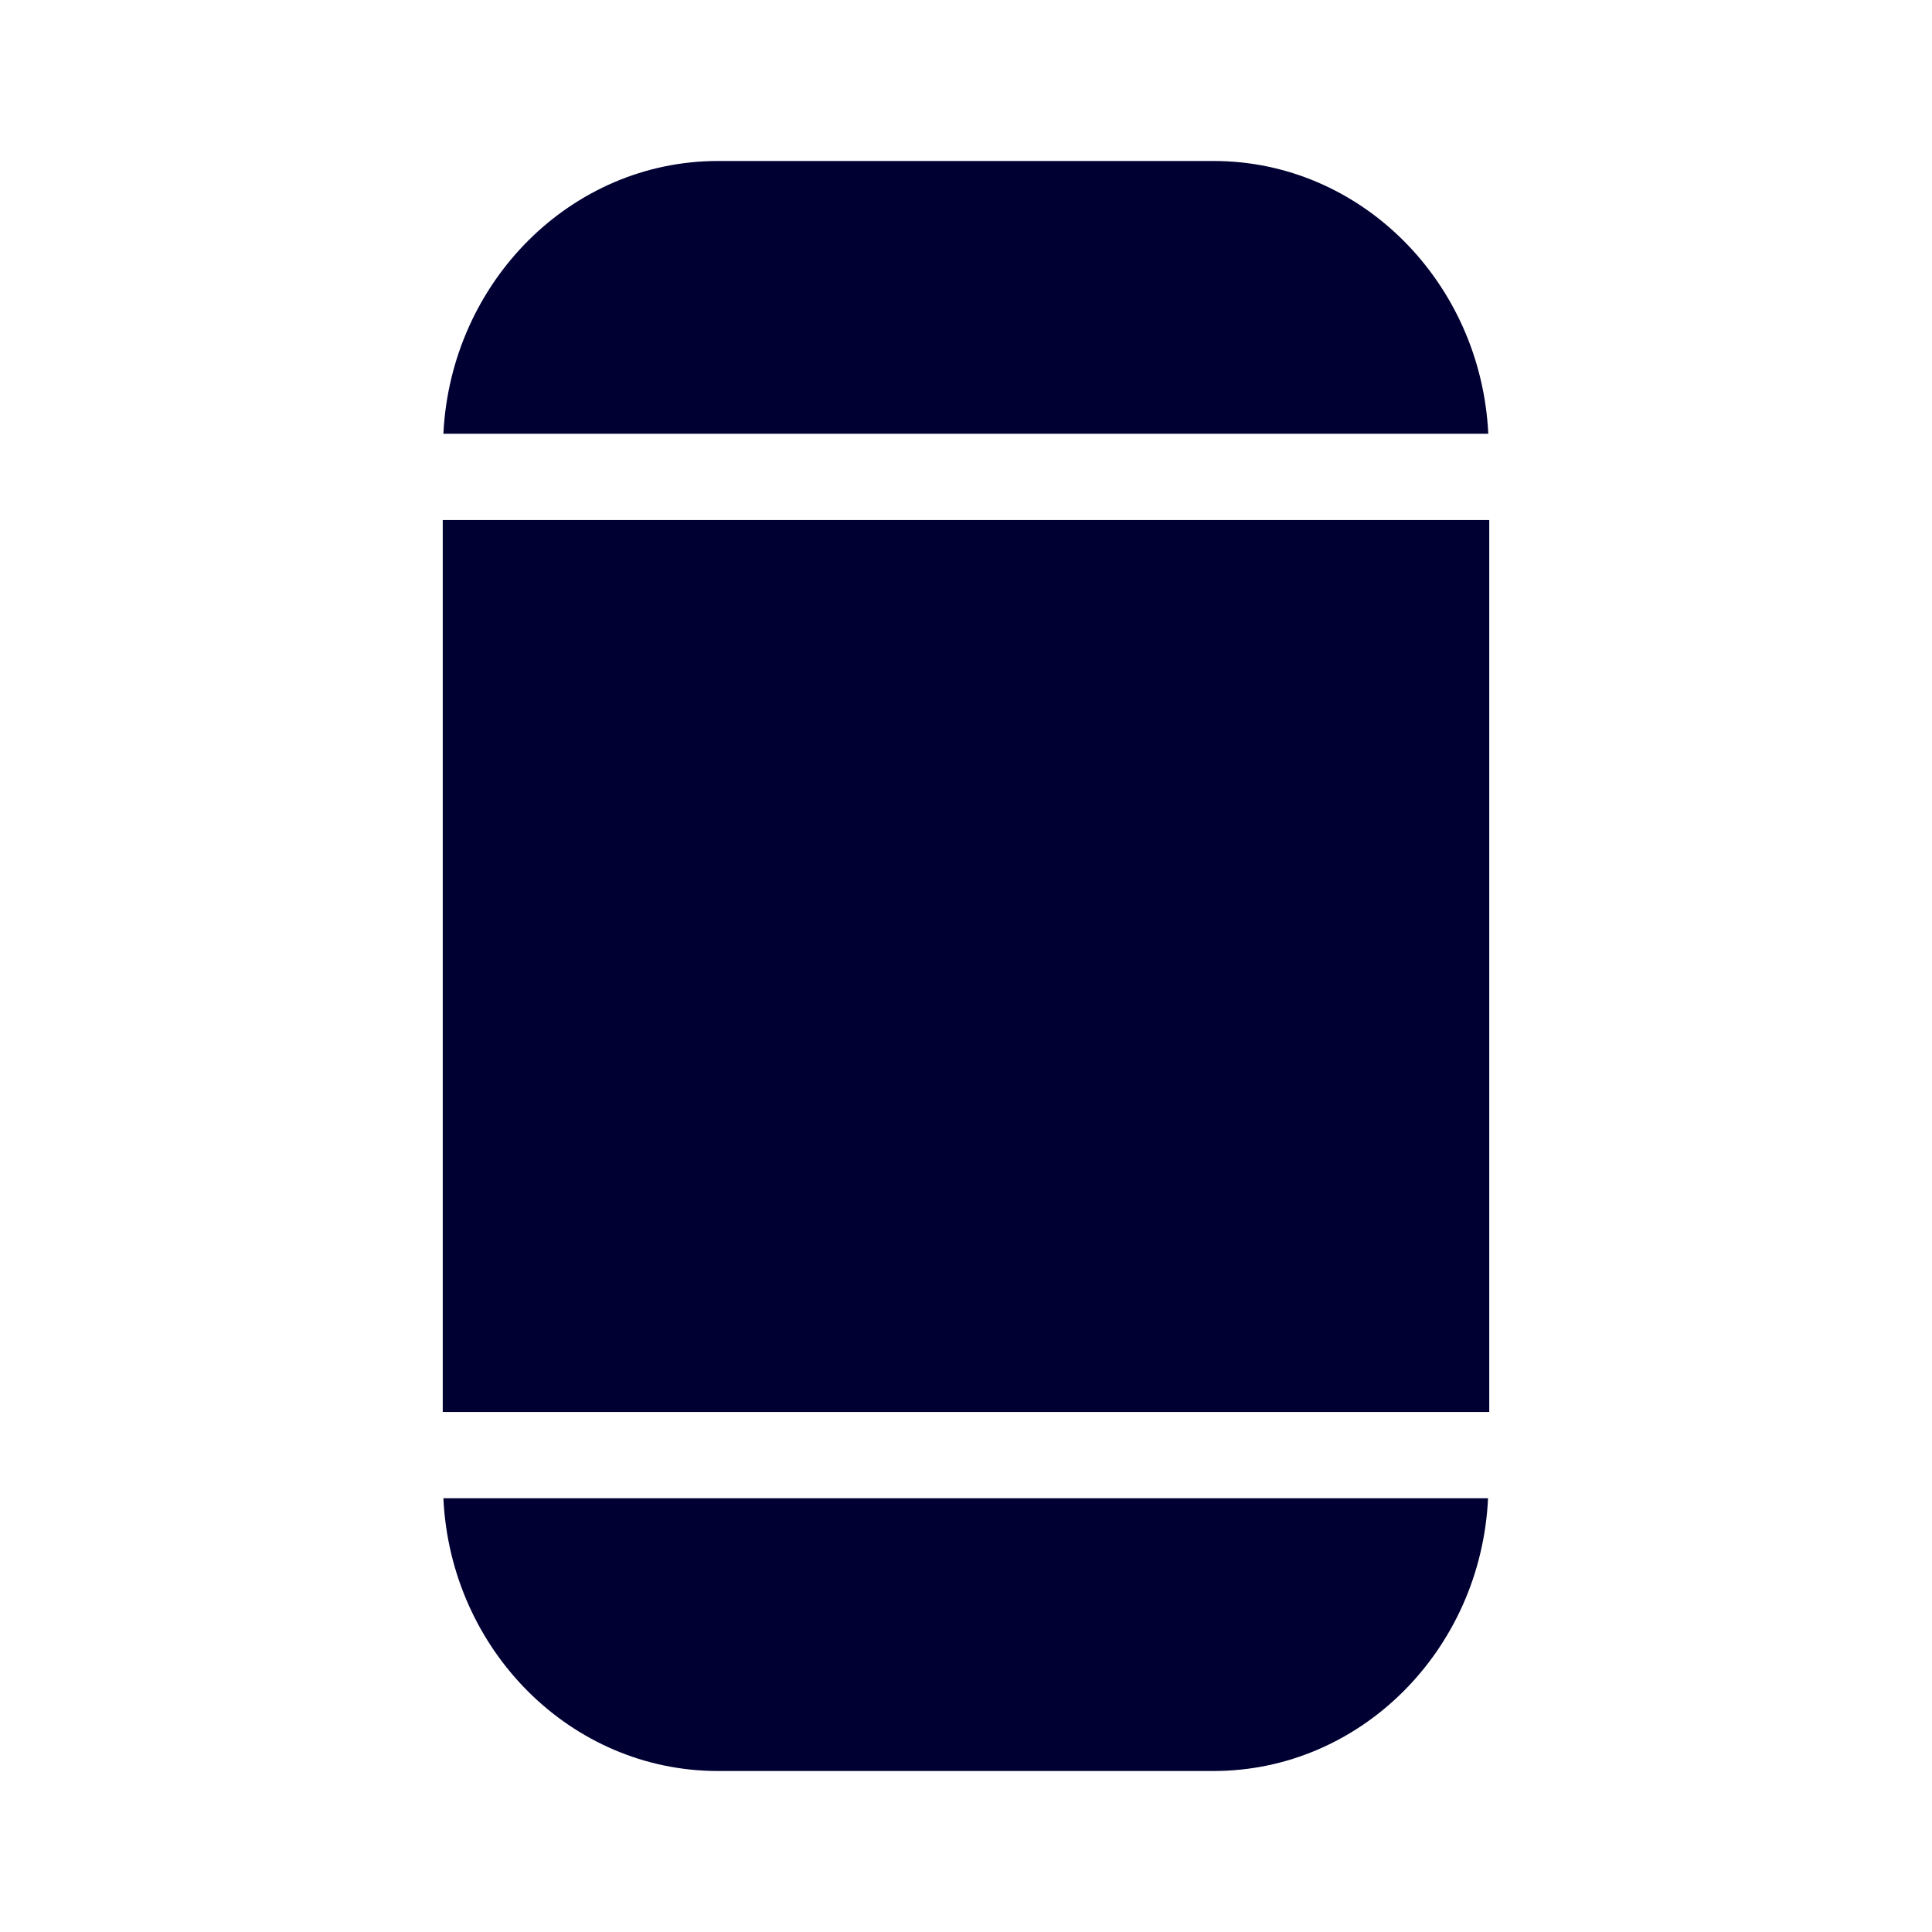 <svg xmlns="http://www.w3.org/2000/svg" width="24" height="24" fill="none"><path fill="#003" d="M18.488 5.388C18.397 3.504 16.902 2 15.078 2h-6.16C7.094 2 5.6 3.504 5.508 5.388h12.98ZM5.5 6.46h13v11.08h-13V6.46ZM8.918 22c-1.828 0-3.322-1.504-3.41-3.388h12.977C18.397 20.496 16.902 22 15.075 22H8.918Z"/></svg>